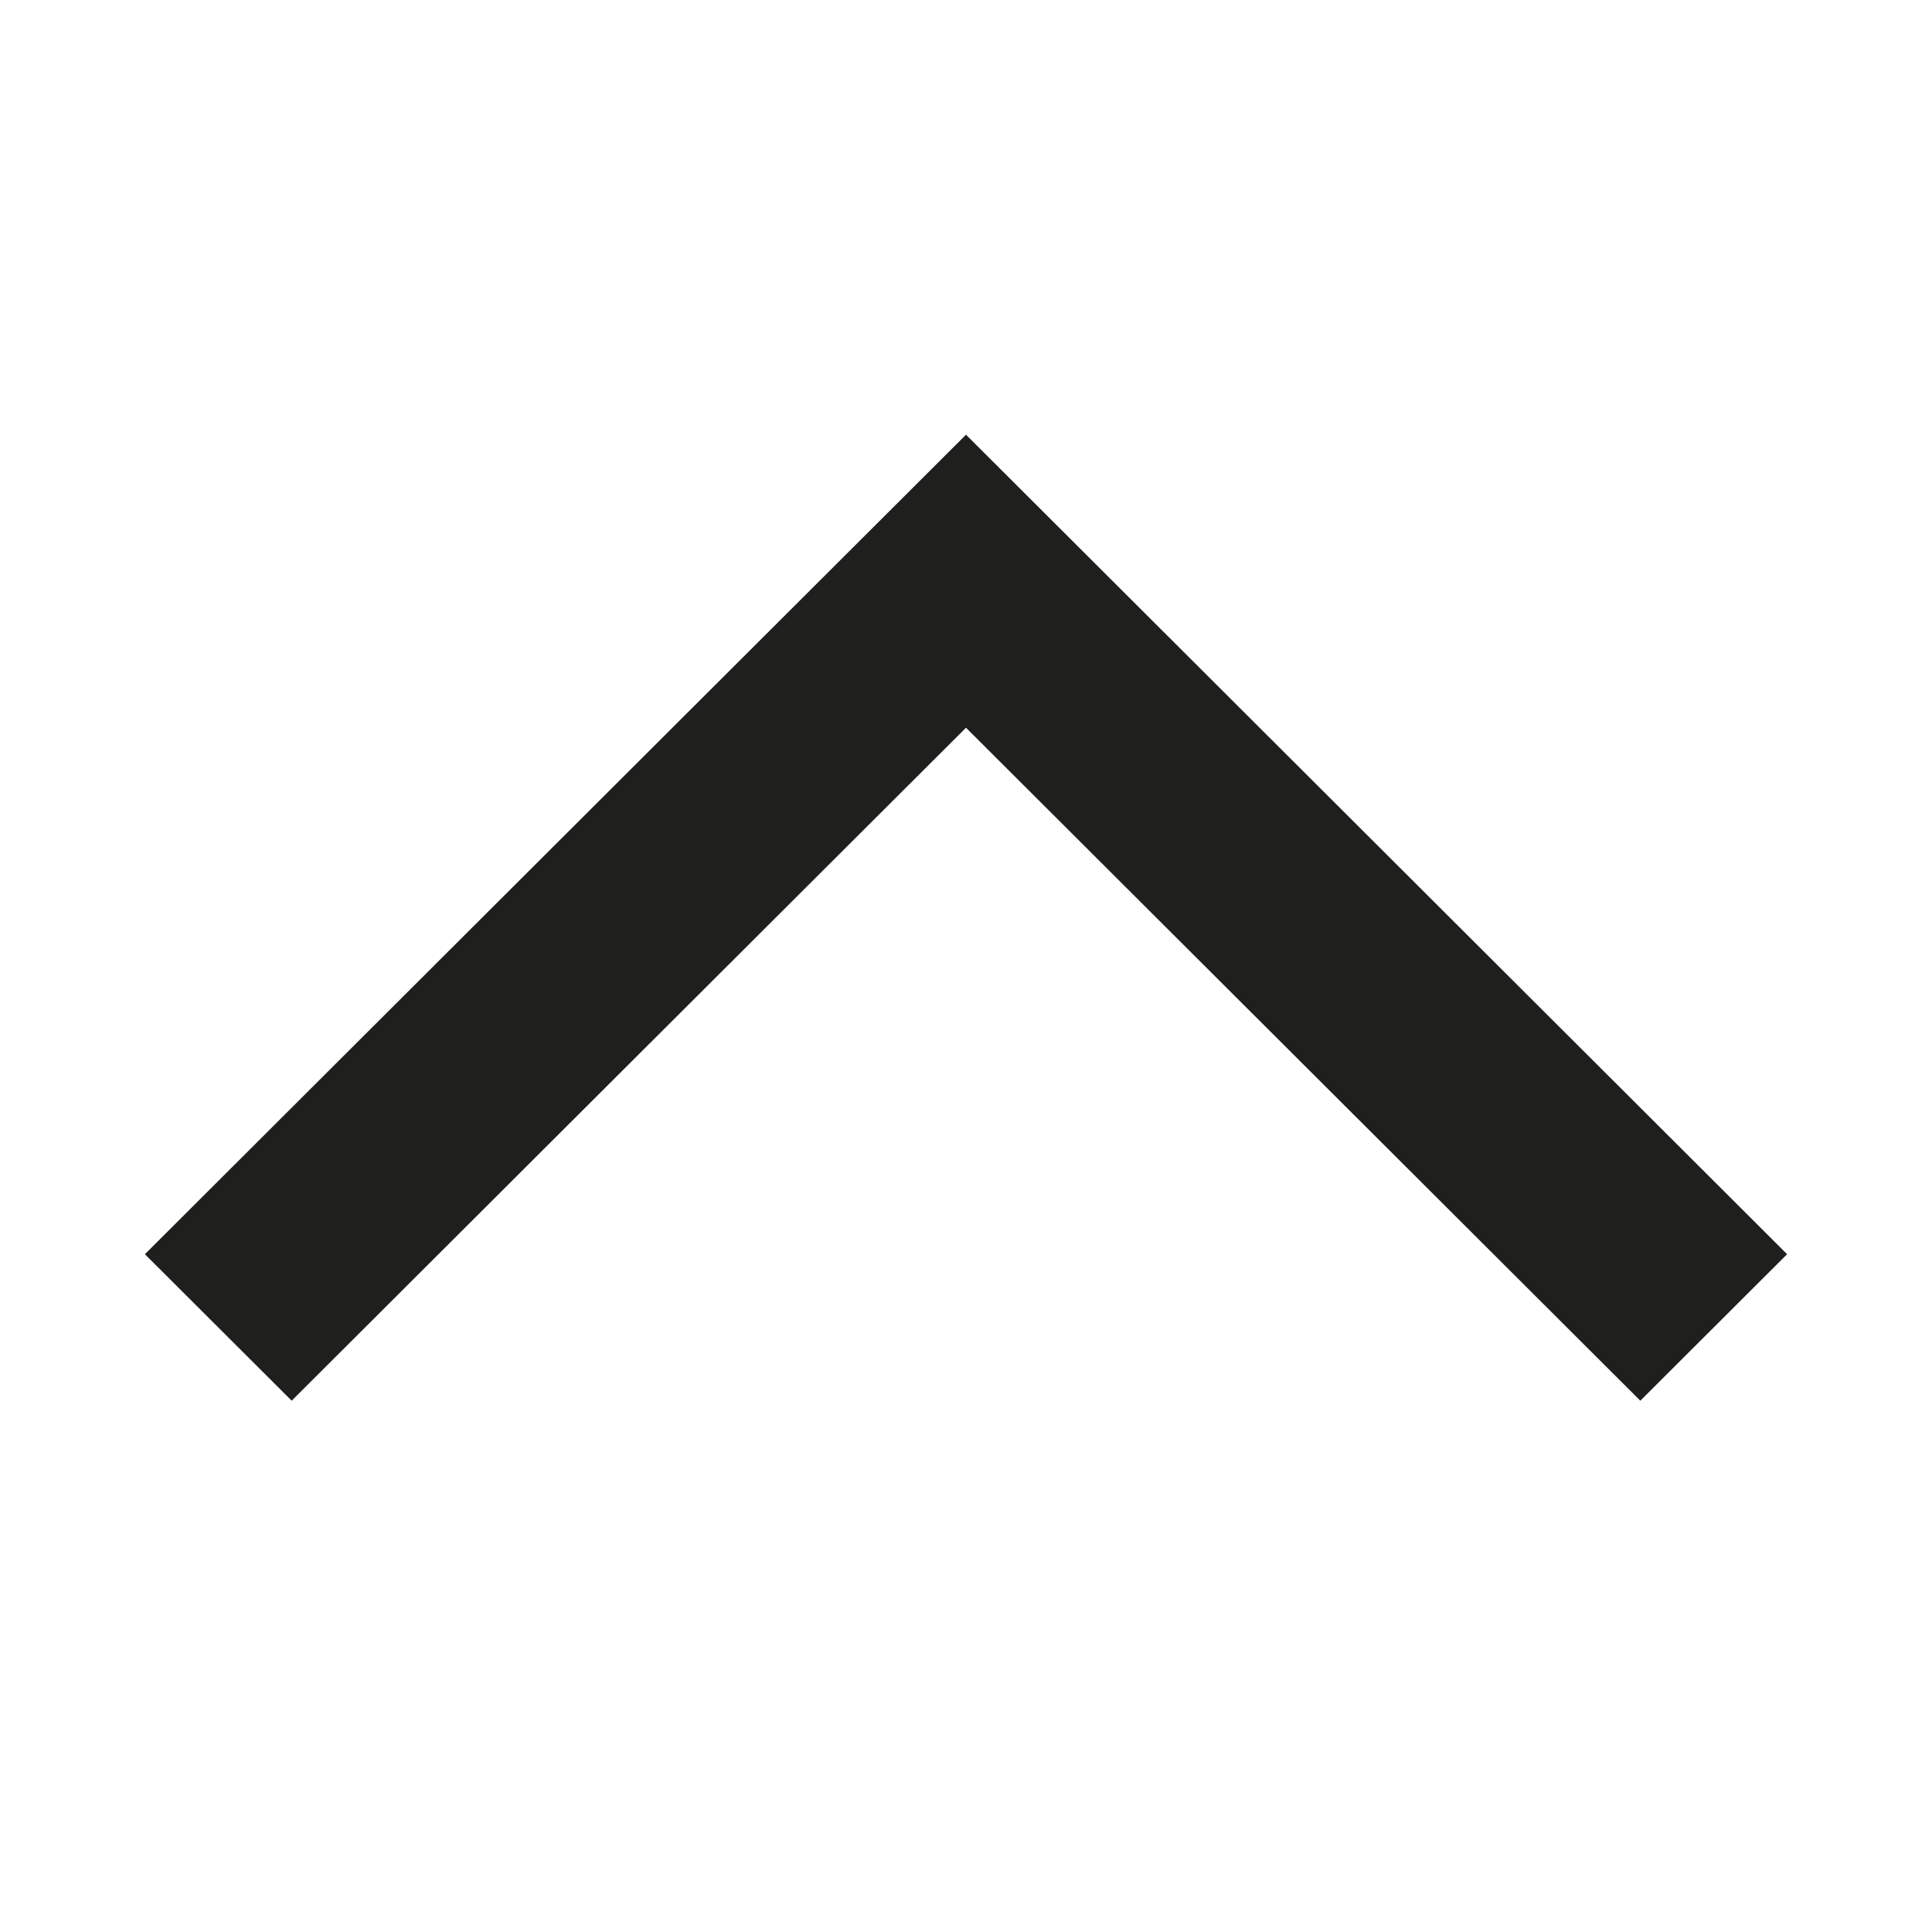 <svg width="40" height="40" viewBox="0 0 40 40" fill="none" xmlns="http://www.w3.org/2000/svg">
<g id="UpButtonBox">
<path id="UpButton" d="M33.961 29L37 25.967L20 9L3 25.967L6.039 29L20 15.067L33.961 29Z" fill="#1F1F1D"/>
</g>
</svg>
